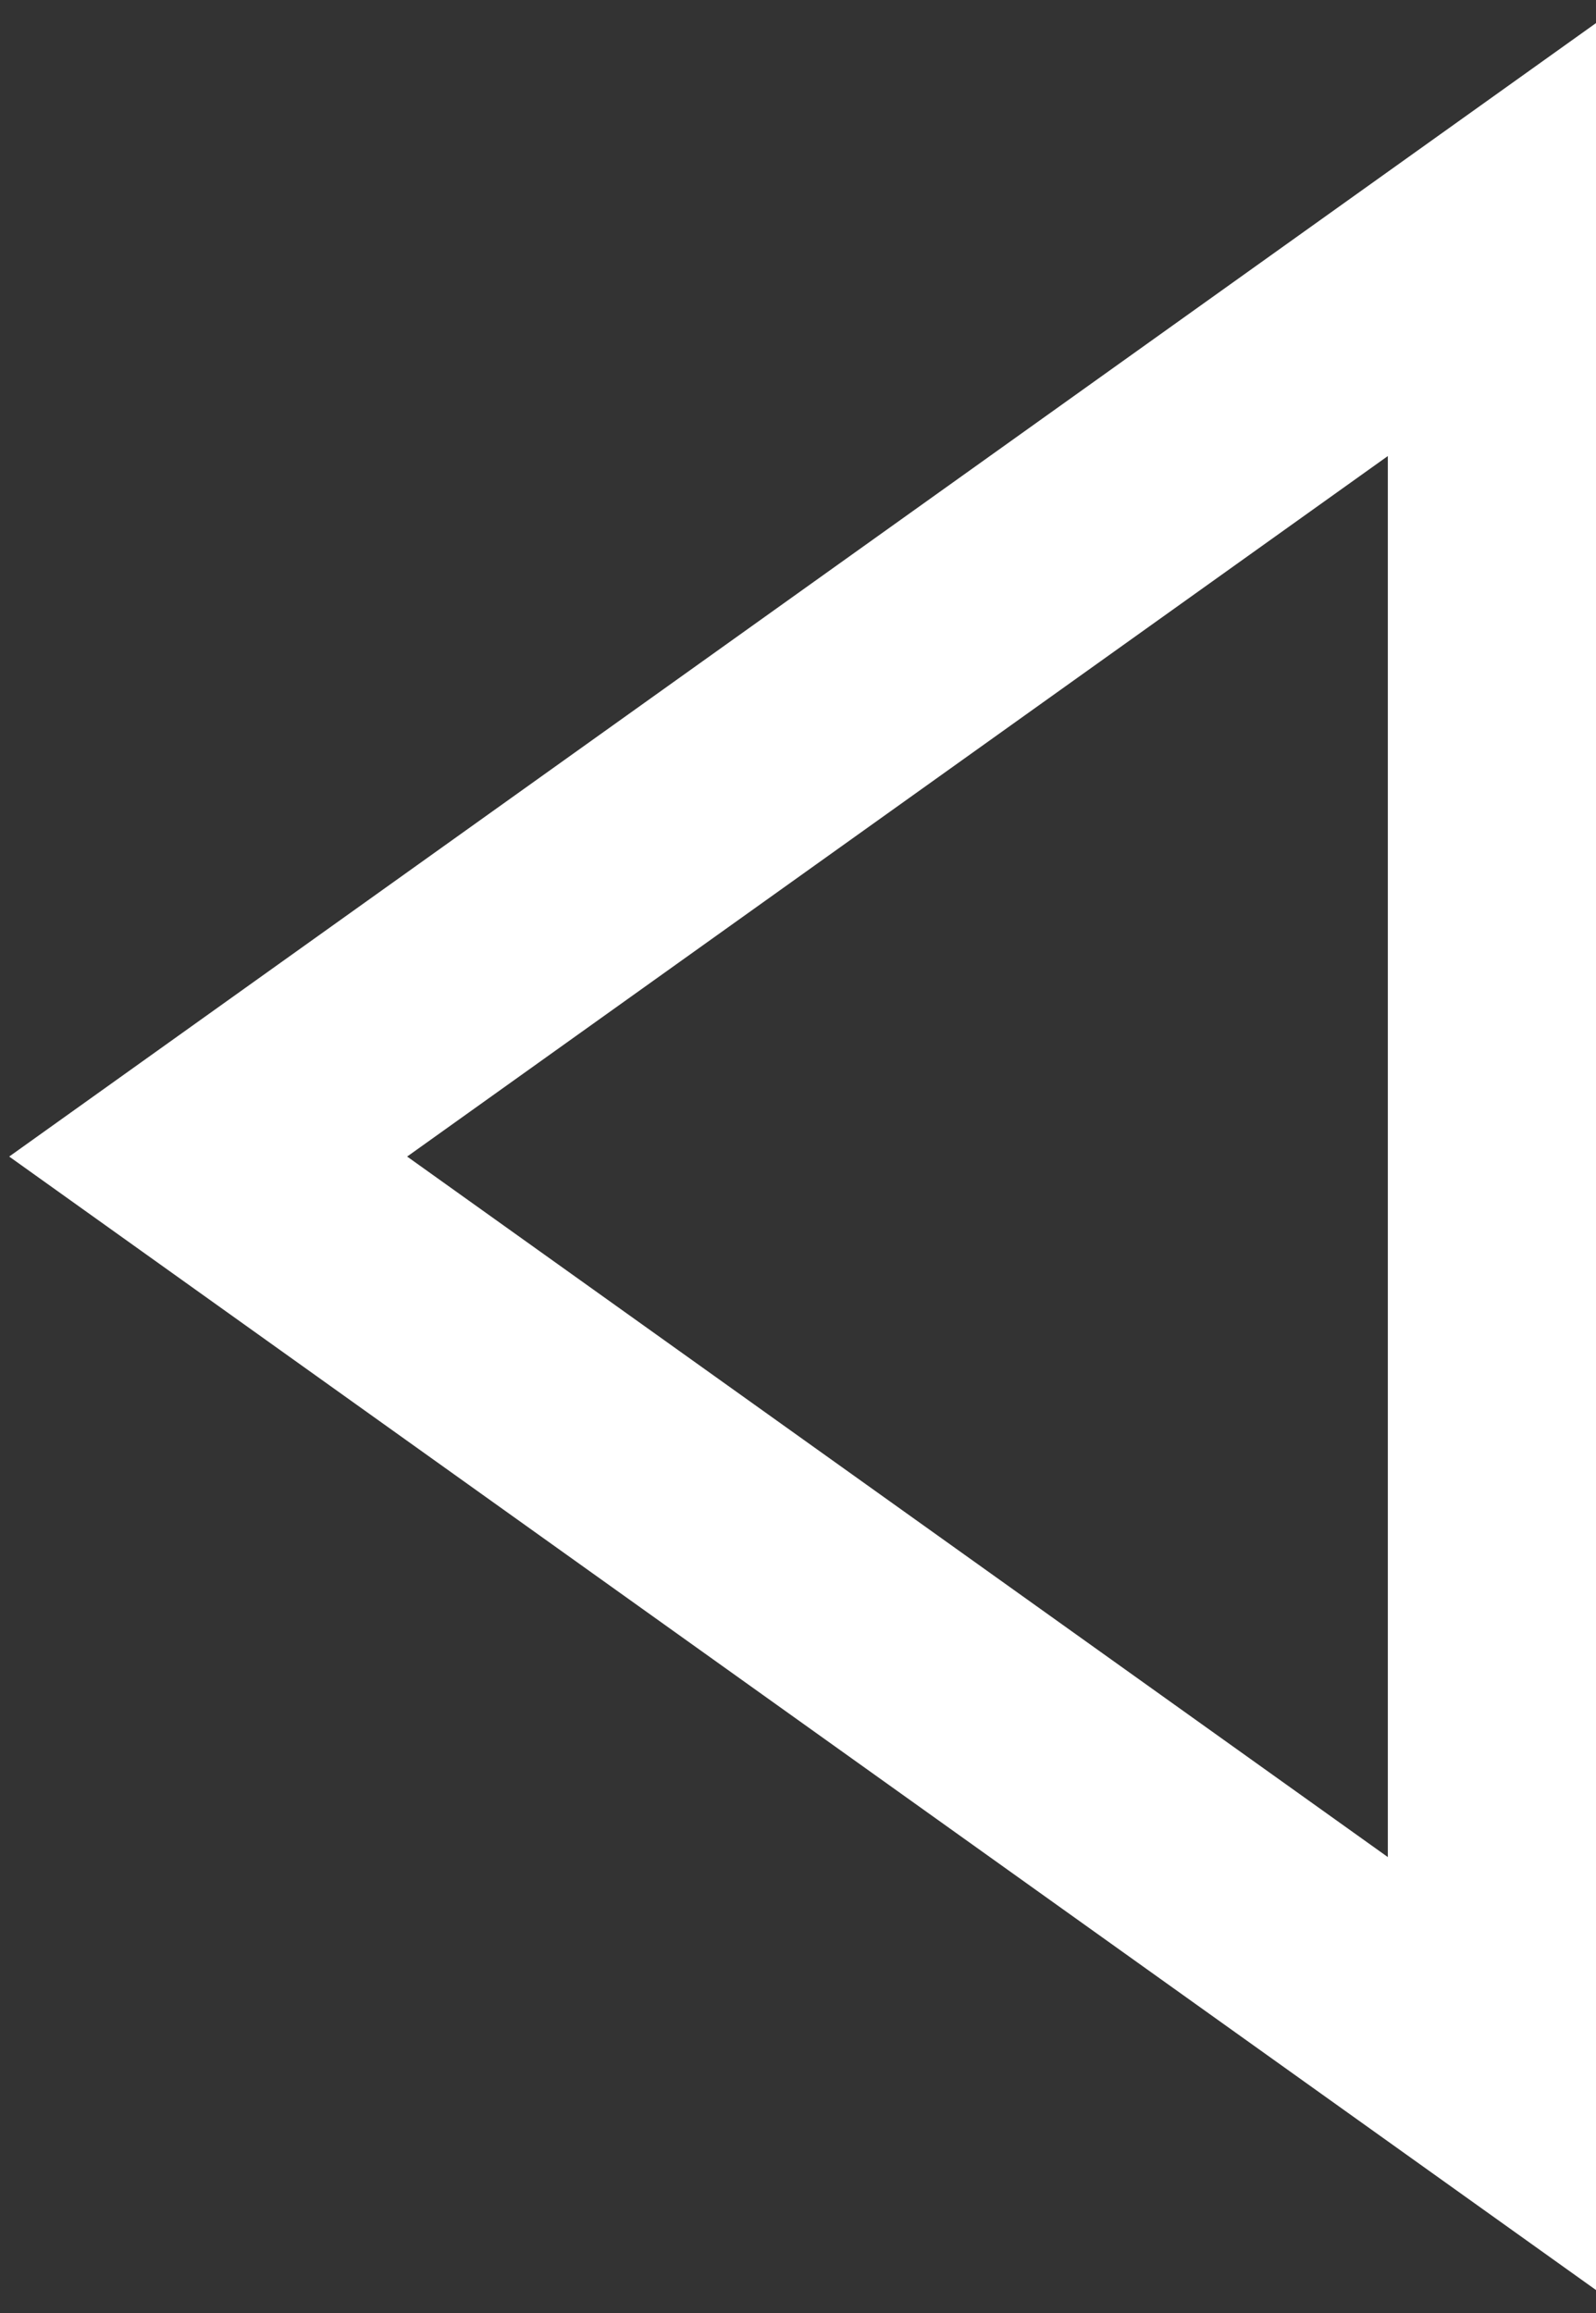 <?xml version="1.0" encoding="utf-8"?>
<!-- Generator: Adobe Illustrator 18.1.1, SVG Export Plug-In . SVG Version: 6.00 Build 0)  -->
<svg version="1.1" id="Layer_1" xmlns="http://www.w3.org/2000/svg" xmlns:xlink="http://www.w3.org/1999/xlink" x="0px" y="0px"
	 viewBox="0 0 6.9 10" enable-background="new 0 0 6.9 10" xml:space="preserve">
<rect x="0" y="0" width="6.9" height="10" fill="#333333" stroke="none"/>
<polygon fill="none" stroke="#FFFFFF" stroke-miterlimit="10" points="0.9,5 6.5,9 6.5,1 "/>
</svg>
